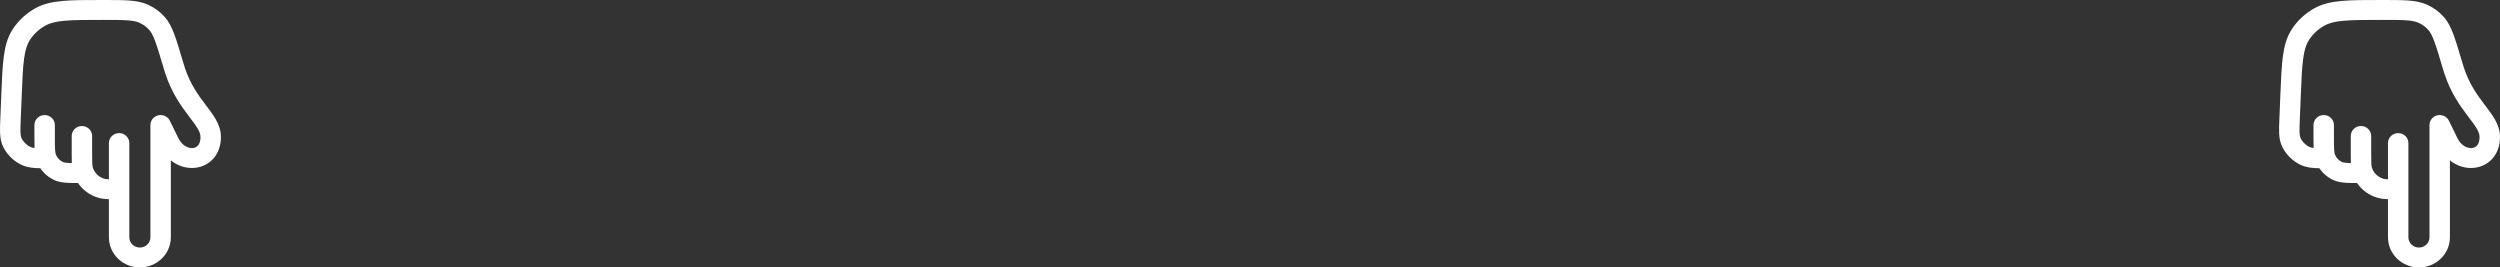<svg width="215" height="23" viewBox="0 0 215 23" fill="none" xmlns="http://www.w3.org/2000/svg">
<rect x="0" y="0" width="215" height="23" fill="#333333" stroke="none"/>
<path fill-rule="evenodd" clip-rule="evenodd" d="M12.029 21.289C12.53 21.289 12.936 20.893 12.936 20.405L12.936 10.749C12.936 10.349 13.221 10.003 13.621 9.915C14.022 9.827 14.431 10.021 14.607 10.382L15.333 11.868C15.678 12.575 16.241 12.77 16.596 12.731C16.774 12.711 16.921 12.635 17.027 12.512C17.133 12.39 17.244 12.168 17.244 11.785C17.244 11.59 17.183 11.379 17.019 11.091C16.854 10.801 16.622 10.495 16.311 10.085C16.297 10.066 16.282 10.047 16.268 10.027C15.619 9.171 14.781 8.042 14.225 6.348C14.167 6.172 14.111 5.99 14.055 5.803C13.759 4.801 13.548 4.091 13.35 3.558C13.151 3.023 12.993 2.751 12.842 2.584C12.577 2.29 12.348 2.122 11.985 1.956C11.767 1.856 11.478 1.787 10.973 1.749C10.46 1.712 9.802 1.711 8.859 1.711C7.403 1.711 6.37 1.712 5.563 1.784C4.769 1.854 4.28 1.988 3.892 2.205C3.354 2.507 2.9 2.932 2.569 3.443C2.331 3.812 2.175 4.283 2.071 5.053C1.965 5.836 1.923 6.841 1.866 8.259L1.785 10.229C1.74 11.318 1.746 11.609 1.838 11.844C1.961 12.156 2.311 12.51 2.626 12.642C2.728 12.685 2.825 12.712 2.971 12.729C2.961 12.464 2.961 12.159 2.961 11.813L2.961 10.749C2.961 10.277 3.355 9.894 3.84 9.894C4.325 9.894 4.718 10.277 4.718 10.749L4.718 11.785C4.718 12.279 4.718 12.608 4.735 12.863C4.751 13.098 4.778 13.213 4.806 13.286C4.81 13.295 4.814 13.304 4.817 13.312C4.942 13.609 5.172 13.834 5.447 13.95C5.484 13.965 5.608 13.998 5.917 14.015C5.997 14.019 6.083 14.022 6.175 14.024C6.166 13.801 6.167 13.558 6.167 13.29C6.167 13.25 6.167 13.209 6.167 13.168L6.167 11.693C6.167 11.22 6.56 10.837 7.045 10.837C7.53 10.837 7.923 11.22 7.923 11.693L7.923 13.168C7.923 14.006 7.932 14.24 7.983 14.408C8.124 14.871 8.496 15.234 8.971 15.371C9.06 15.396 9.167 15.411 9.366 15.419L9.366 12.303C9.366 11.831 9.759 11.448 10.244 11.448C10.729 11.448 11.122 11.831 11.122 12.303L11.122 20.405C11.122 20.893 11.528 21.289 12.029 21.289ZM12.029 23C10.558 23 9.366 21.838 9.366 20.405L9.366 17.132C9.032 17.12 8.74 17.089 8.473 17.012C7.74 16.8 7.118 16.345 6.705 15.74C6.382 15.74 6.081 15.738 5.82 15.723C5.475 15.705 5.089 15.663 4.751 15.521C4.223 15.299 3.78 14.93 3.467 14.468C2.91 14.461 2.426 14.421 1.932 14.214C1.181 13.899 0.492 13.2 0.199 12.457C-0.041 11.85 -0.012 11.173 0.024 10.314C0.026 10.264 0.028 10.213 0.03 10.161L0.112 8.149C0.168 6.783 0.213 5.699 0.33 4.83C0.45 3.94 0.655 3.195 1.083 2.532C1.567 1.784 2.23 1.163 3.016 0.722C3.713 0.331 4.486 0.161 5.404 0.079C6.299 0 7.412 0 8.816 0H8.894C9.794 0 10.519 0 11.106 0.043C11.708 0.088 12.239 0.181 12.732 0.407C13.314 0.674 13.738 0.985 14.162 1.455C14.529 1.863 14.777 2.374 15.001 2.974C15.222 3.568 15.448 4.334 15.734 5.298L15.743 5.329C15.794 5.502 15.846 5.669 15.898 5.827C16.362 7.241 17.054 8.184 17.681 9.011C17.703 9.041 17.727 9.071 17.75 9.102C18.034 9.477 18.332 9.869 18.555 10.262C18.806 10.702 19 11.203 19 11.785C19 12.503 18.784 13.136 18.37 13.615C17.956 14.093 17.39 14.365 16.794 14.431C16.057 14.513 15.306 14.284 14.693 13.796L14.693 20.405C14.693 21.838 13.5 23 12.029 23Z" fill="white"/>
<path fill-rule="evenodd" clip-rule="evenodd" d="M208.029 21.289C208.53 21.289 208.936 20.893 208.936 20.405L208.936 10.749C208.936 10.349 209.221 10.003 209.621 9.915C210.022 9.827 210.431 10.021 210.608 10.382L211.333 11.868C211.678 12.575 212.241 12.77 212.596 12.731C212.774 12.711 212.921 12.635 213.027 12.512C213.133 12.39 213.244 12.168 213.244 11.785C213.244 11.59 213.183 11.379 213.019 11.091C212.854 10.801 212.622 10.495 212.311 10.085C212.297 10.066 212.282 10.047 212.268 10.027C211.619 9.171 210.781 8.042 210.225 6.348C210.167 6.172 210.111 5.99 210.055 5.803C209.759 4.801 209.548 4.091 209.35 3.558C209.151 3.023 208.993 2.751 208.842 2.584C208.577 2.29 208.348 2.122 207.984 1.956C207.767 1.856 207.478 1.787 206.973 1.749C206.46 1.712 205.802 1.711 204.859 1.711C203.403 1.711 202.369 1.712 201.563 1.784C200.769 1.854 200.28 1.988 199.892 2.205C199.354 2.507 198.9 2.932 198.569 3.443C198.331 3.812 198.175 4.283 198.071 5.053C197.965 5.836 197.923 6.841 197.866 8.259L197.785 10.229C197.74 11.318 197.746 11.609 197.838 11.844C197.961 12.156 198.311 12.51 198.626 12.642C198.728 12.685 198.825 12.712 198.971 12.729C198.961 12.464 198.961 12.159 198.961 11.813V10.749C198.961 10.277 199.355 9.894 199.84 9.894C200.325 9.894 200.718 10.277 200.718 10.749V11.785C200.718 12.279 200.718 12.608 200.735 12.863C200.751 13.098 200.778 13.213 200.806 13.286C200.81 13.295 200.814 13.304 200.817 13.312C200.942 13.609 201.172 13.834 201.447 13.95C201.484 13.965 201.608 13.998 201.917 14.015C201.997 14.019 202.083 14.022 202.175 14.024C202.166 13.801 202.167 13.558 202.167 13.29C202.167 13.25 202.167 13.209 202.167 13.168L202.167 11.693C202.167 11.22 202.56 10.837 203.045 10.837C203.53 10.837 203.923 11.22 203.923 11.693L203.923 13.168C203.923 14.006 203.932 14.24 203.983 14.408C204.124 14.871 204.496 15.234 204.971 15.371C205.06 15.396 205.167 15.411 205.366 15.419L205.366 12.303C205.366 11.831 205.759 11.448 206.244 11.448C206.729 11.448 207.122 11.831 207.122 12.303L207.122 20.405C207.122 20.893 207.528 21.289 208.029 21.289ZM208.029 23C206.558 23 205.366 21.838 205.366 20.405L205.366 17.132C205.032 17.12 204.74 17.089 204.473 17.012C203.74 16.8 203.118 16.345 202.705 15.74C202.382 15.74 202.081 15.738 201.82 15.723C201.475 15.705 201.089 15.663 200.751 15.521C200.223 15.299 199.78 14.93 199.467 14.468C198.91 14.461 198.426 14.421 197.932 14.214C197.181 13.899 196.492 13.2 196.199 12.457C195.959 11.85 195.988 11.173 196.024 10.314C196.026 10.264 196.028 10.213 196.03 10.161L196.112 8.149C196.168 6.783 196.213 5.699 196.33 4.83C196.45 3.94 196.655 3.195 197.083 2.532C197.567 1.784 198.23 1.163 199.016 0.722C199.713 0.331 200.486 0.161 201.404 0.079C202.299 0 203.412 0 204.816 0H204.894C205.794 0 206.519 0 207.106 0.043C207.708 0.088 208.239 0.181 208.732 0.407C209.314 0.674 209.738 0.985 210.162 1.455C210.529 1.863 210.777 2.374 211 2.974C211.222 3.568 211.448 4.334 211.734 5.298L211.743 5.329C211.794 5.502 211.846 5.669 211.898 5.827C212.362 7.241 213.054 8.184 213.681 9.011C213.704 9.041 213.726 9.071 213.749 9.102C214.034 9.477 214.332 9.869 214.555 10.262C214.806 10.702 215 11.203 215 11.785C215 12.503 214.784 13.136 214.37 13.615C213.957 14.093 213.39 14.365 212.794 14.431C212.057 14.513 211.306 14.284 210.693 13.796L210.693 20.405C210.693 21.838 209.5 23 208.029 23Z" fill="white"/>
</svg>
